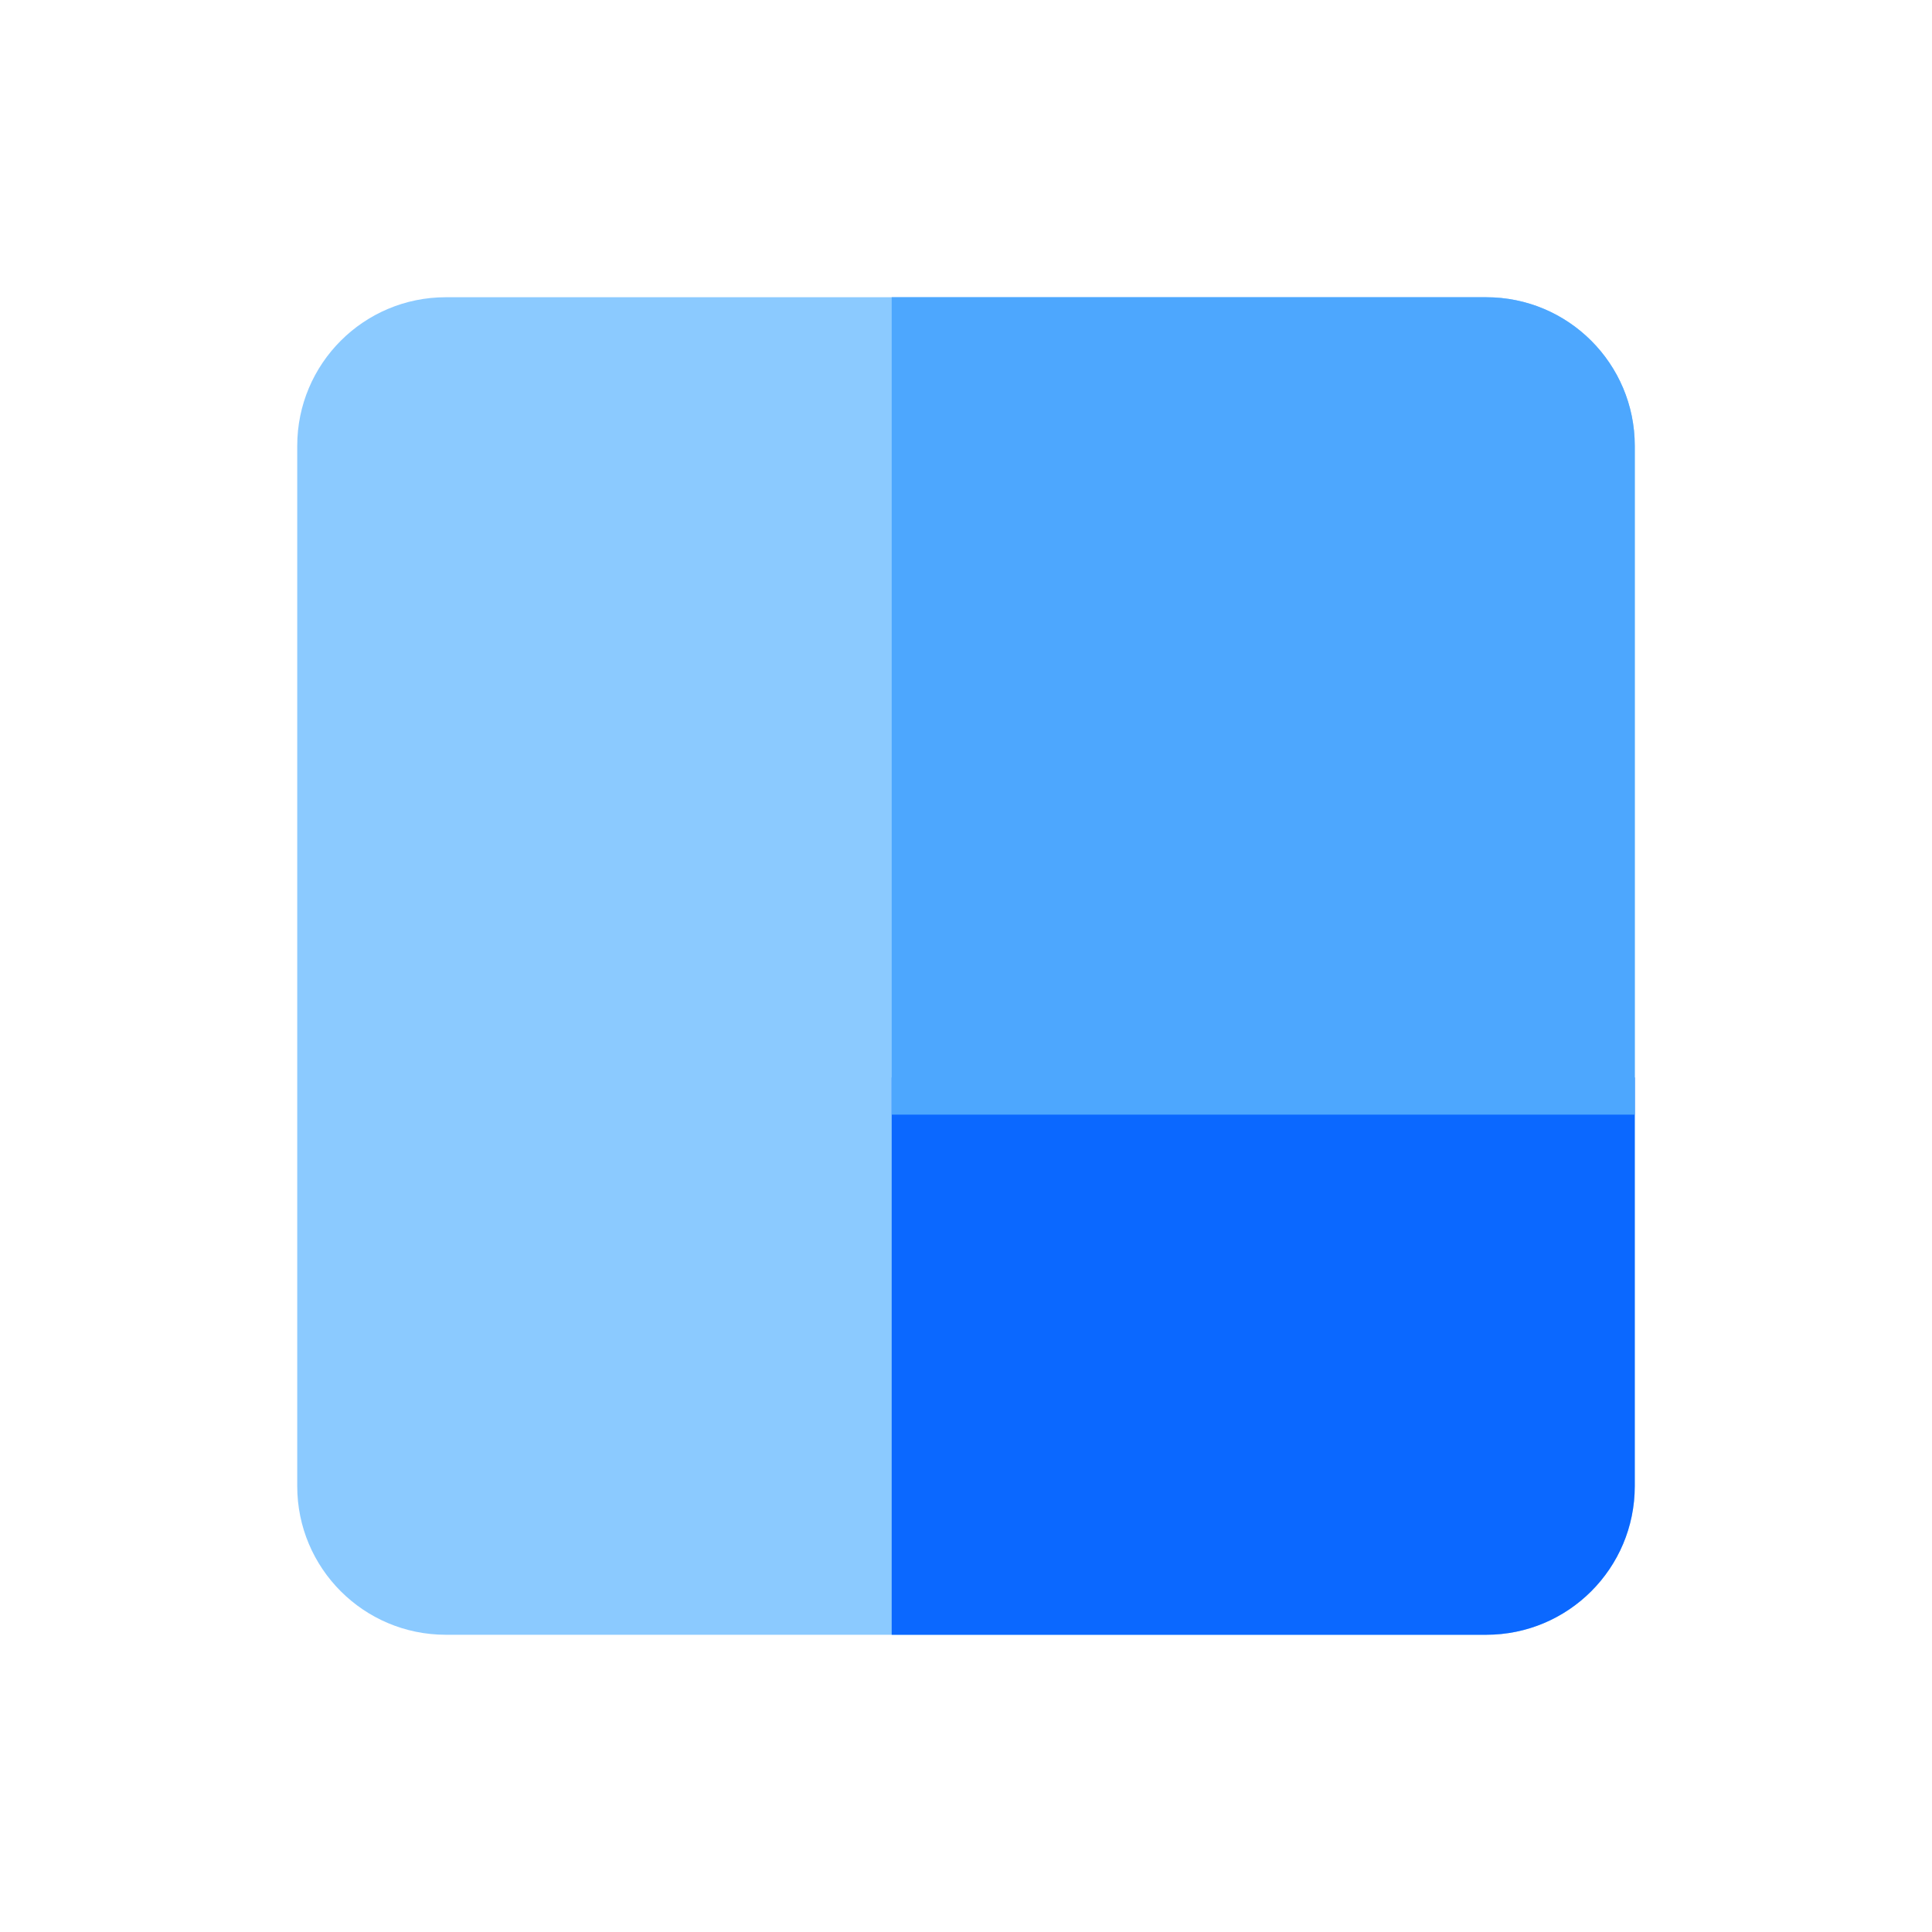 <?xml version="1.0" encoding="utf-8"?>
<!-- Generator: Adobe Illustrator 25.2.1, SVG Export Plug-In . SVG Version: 6.00 Build 0)  -->
<svg version="1.1" id="Warstwa_1" xmlns="http://www.w3.org/2000/svg" xmlns:xlink="http://www.w3.org/1999/xlink" x="0px" y="0px"
	 viewBox="0 0 26 26" style="enable-background:new 0 0 26 26;" xml:space="preserve">
<style type="text/css">
	.st0{fill:#8BCAFF;}
	.st1{fill:#0B68FF;}
	.st2{fill:#4DA7FE;}
</style>
<g>
	<path class="st0" d="M6,4h14c1.105,0,2,0.895,2,2v14c0,1.105-0.895,2-2,2H6c-1.105,0-2-0.895-2-2V6C4,4.895,4.895,4,6,4z"
		/>
	<path class="st1" d="M12,14.5h10V20c0,1.105-0.895,2-2,2h-8l0,0V14.5z"/>
	<path class="st2" d="M12,4h8c1.105,0,2,0.895,2,2v9l0,0H12V4z"/>
</g>
</svg>
